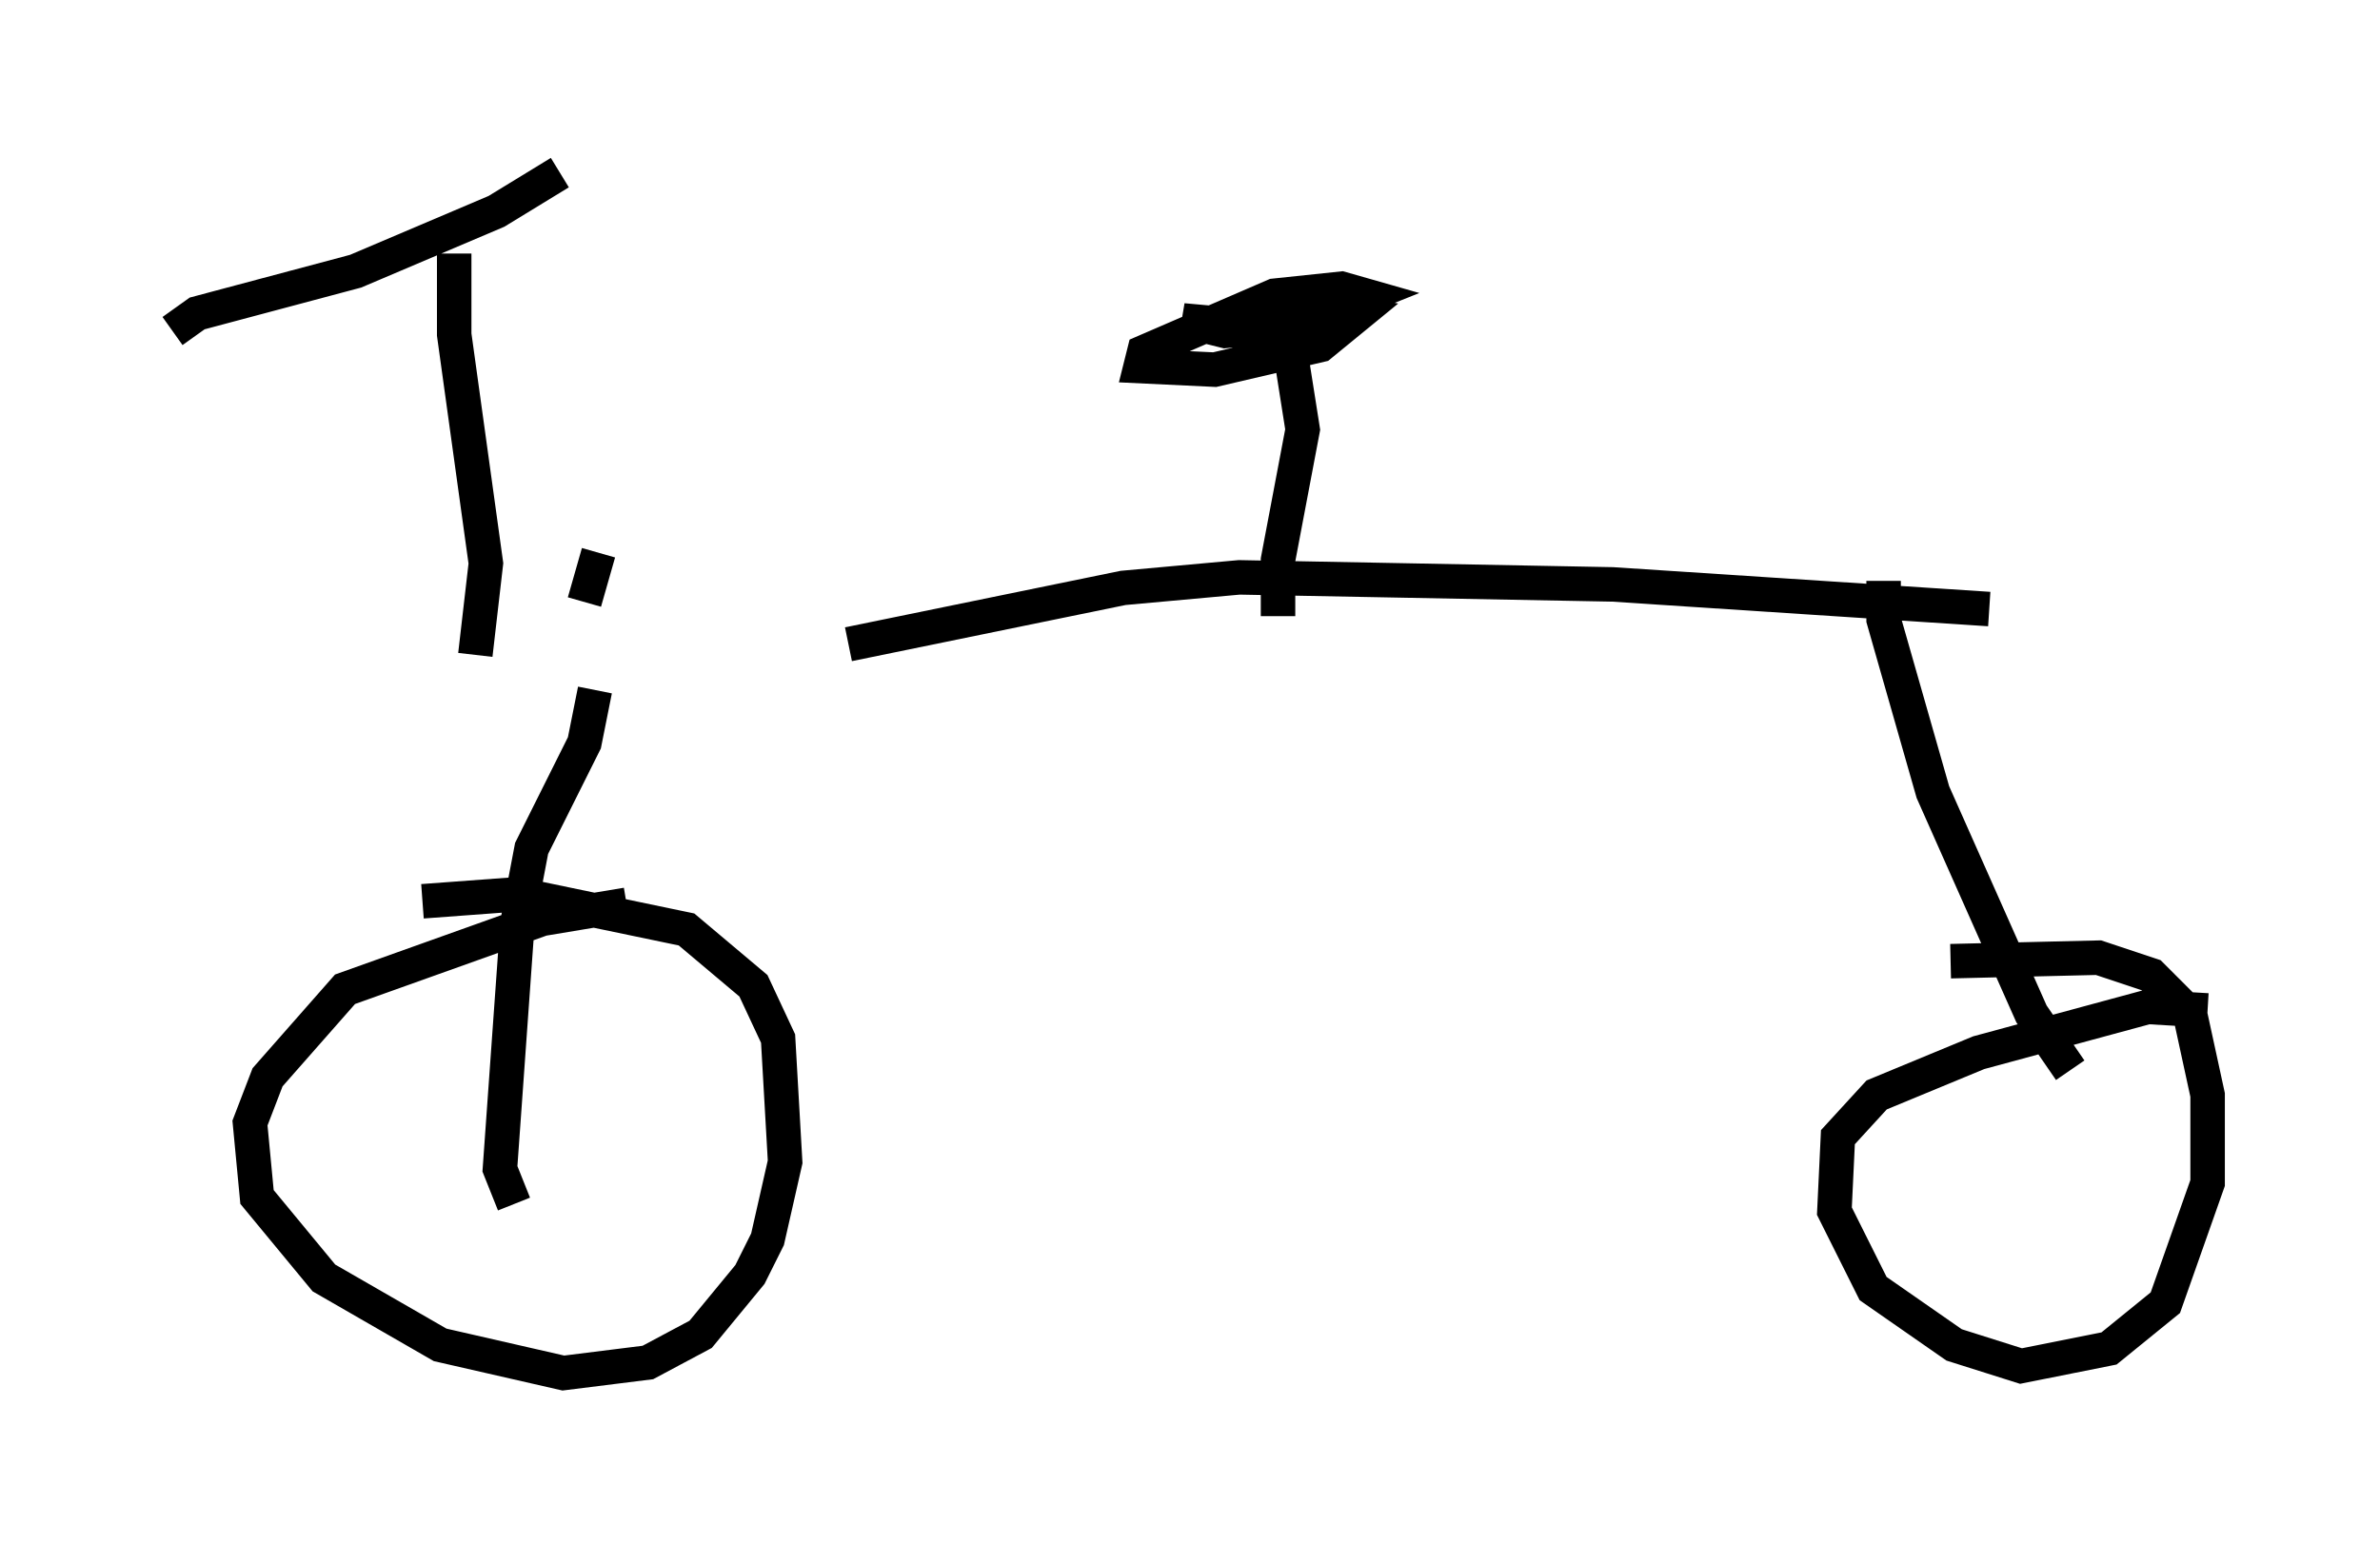 <?xml version="1.0" encoding="utf-8" ?>
<svg baseProfile="full" height="44.811" version="1.1" width="69.005" xmlns="http://www.w3.org/2000/svg" xmlns:ev="http://www.w3.org/2001/xml-events" xmlns:xlink="http://www.w3.org/1999/xlink"><defs /><rect fill="white" height="44.811" width="69.005" x="0" y="0" /><path d="M13.779, 20.211 m10.821, -1.531 l7.963, -1.633 3.369, -0.306 l10.821, 0.204 10.923, 0.715 m-3.063, -0.817 l0.0, 1.123 1.429, 5.002 l2.858, 6.431 1.123, 1.633 m-42.773, -11.025 l-0.306, 1.531 -1.531, 3.063 l-0.408, 2.144 -0.51, 7.146 l0.408, 1.021 m2.042, -17.456 l0.408, -1.429 m19.702, 1.838 l0.0, -1.633 0.715, -3.777 l-0.306, -1.94 m-0.919, -0.613 l-1.123, -0.51 -1.123, -0.102 l1.225, 0.306 2.042, -0.204 l2.042, -0.817 -0.715, -0.204 l-1.94, 0.204 -3.777, 1.633 l-0.102, 0.408 2.144, 0.102 l3.063, -0.715 1.123, -0.919 l-1.531, -0.306 -1.429, 0.204 m-18.273, 17.252 l-2.45, 0.408 -5.717, 2.042 l-2.246, 2.552 -0.51, 1.327 l0.204, 2.144 1.94, 2.348 l3.369, 1.94 3.573, 0.817 l2.45, -0.306 1.531, -0.817 l1.429, -1.735 0.51, -1.021 l0.51, -2.246 -0.204, -3.573 l-0.715, -1.531 -1.94, -1.633 l-4.9, -1.021 -2.756, 0.204 m51.757, 3.165 l-1.735, -0.102 -4.9, 1.327 l-2.96, 1.225 -1.123, 1.225 l-0.102, 2.144 1.123, 2.246 l2.348, 1.633 1.94, 0.613 l2.552, -0.51 1.633, -1.327 l1.225, -3.471 0.0, -2.552 l-0.51, -2.348 -1.123, -1.123 l-1.531, -0.51 -4.288, 0.102 m-42.773, -8.881 l0.306, -2.654 -0.919, -6.635 l0.0, -2.348 m-8.167, 2.246 l0.715, -0.51 4.594, -1.225 l4.083, -1.735 1.838, -1.123 " fill="none" stroke="black" stroke-width="1" /></svg>